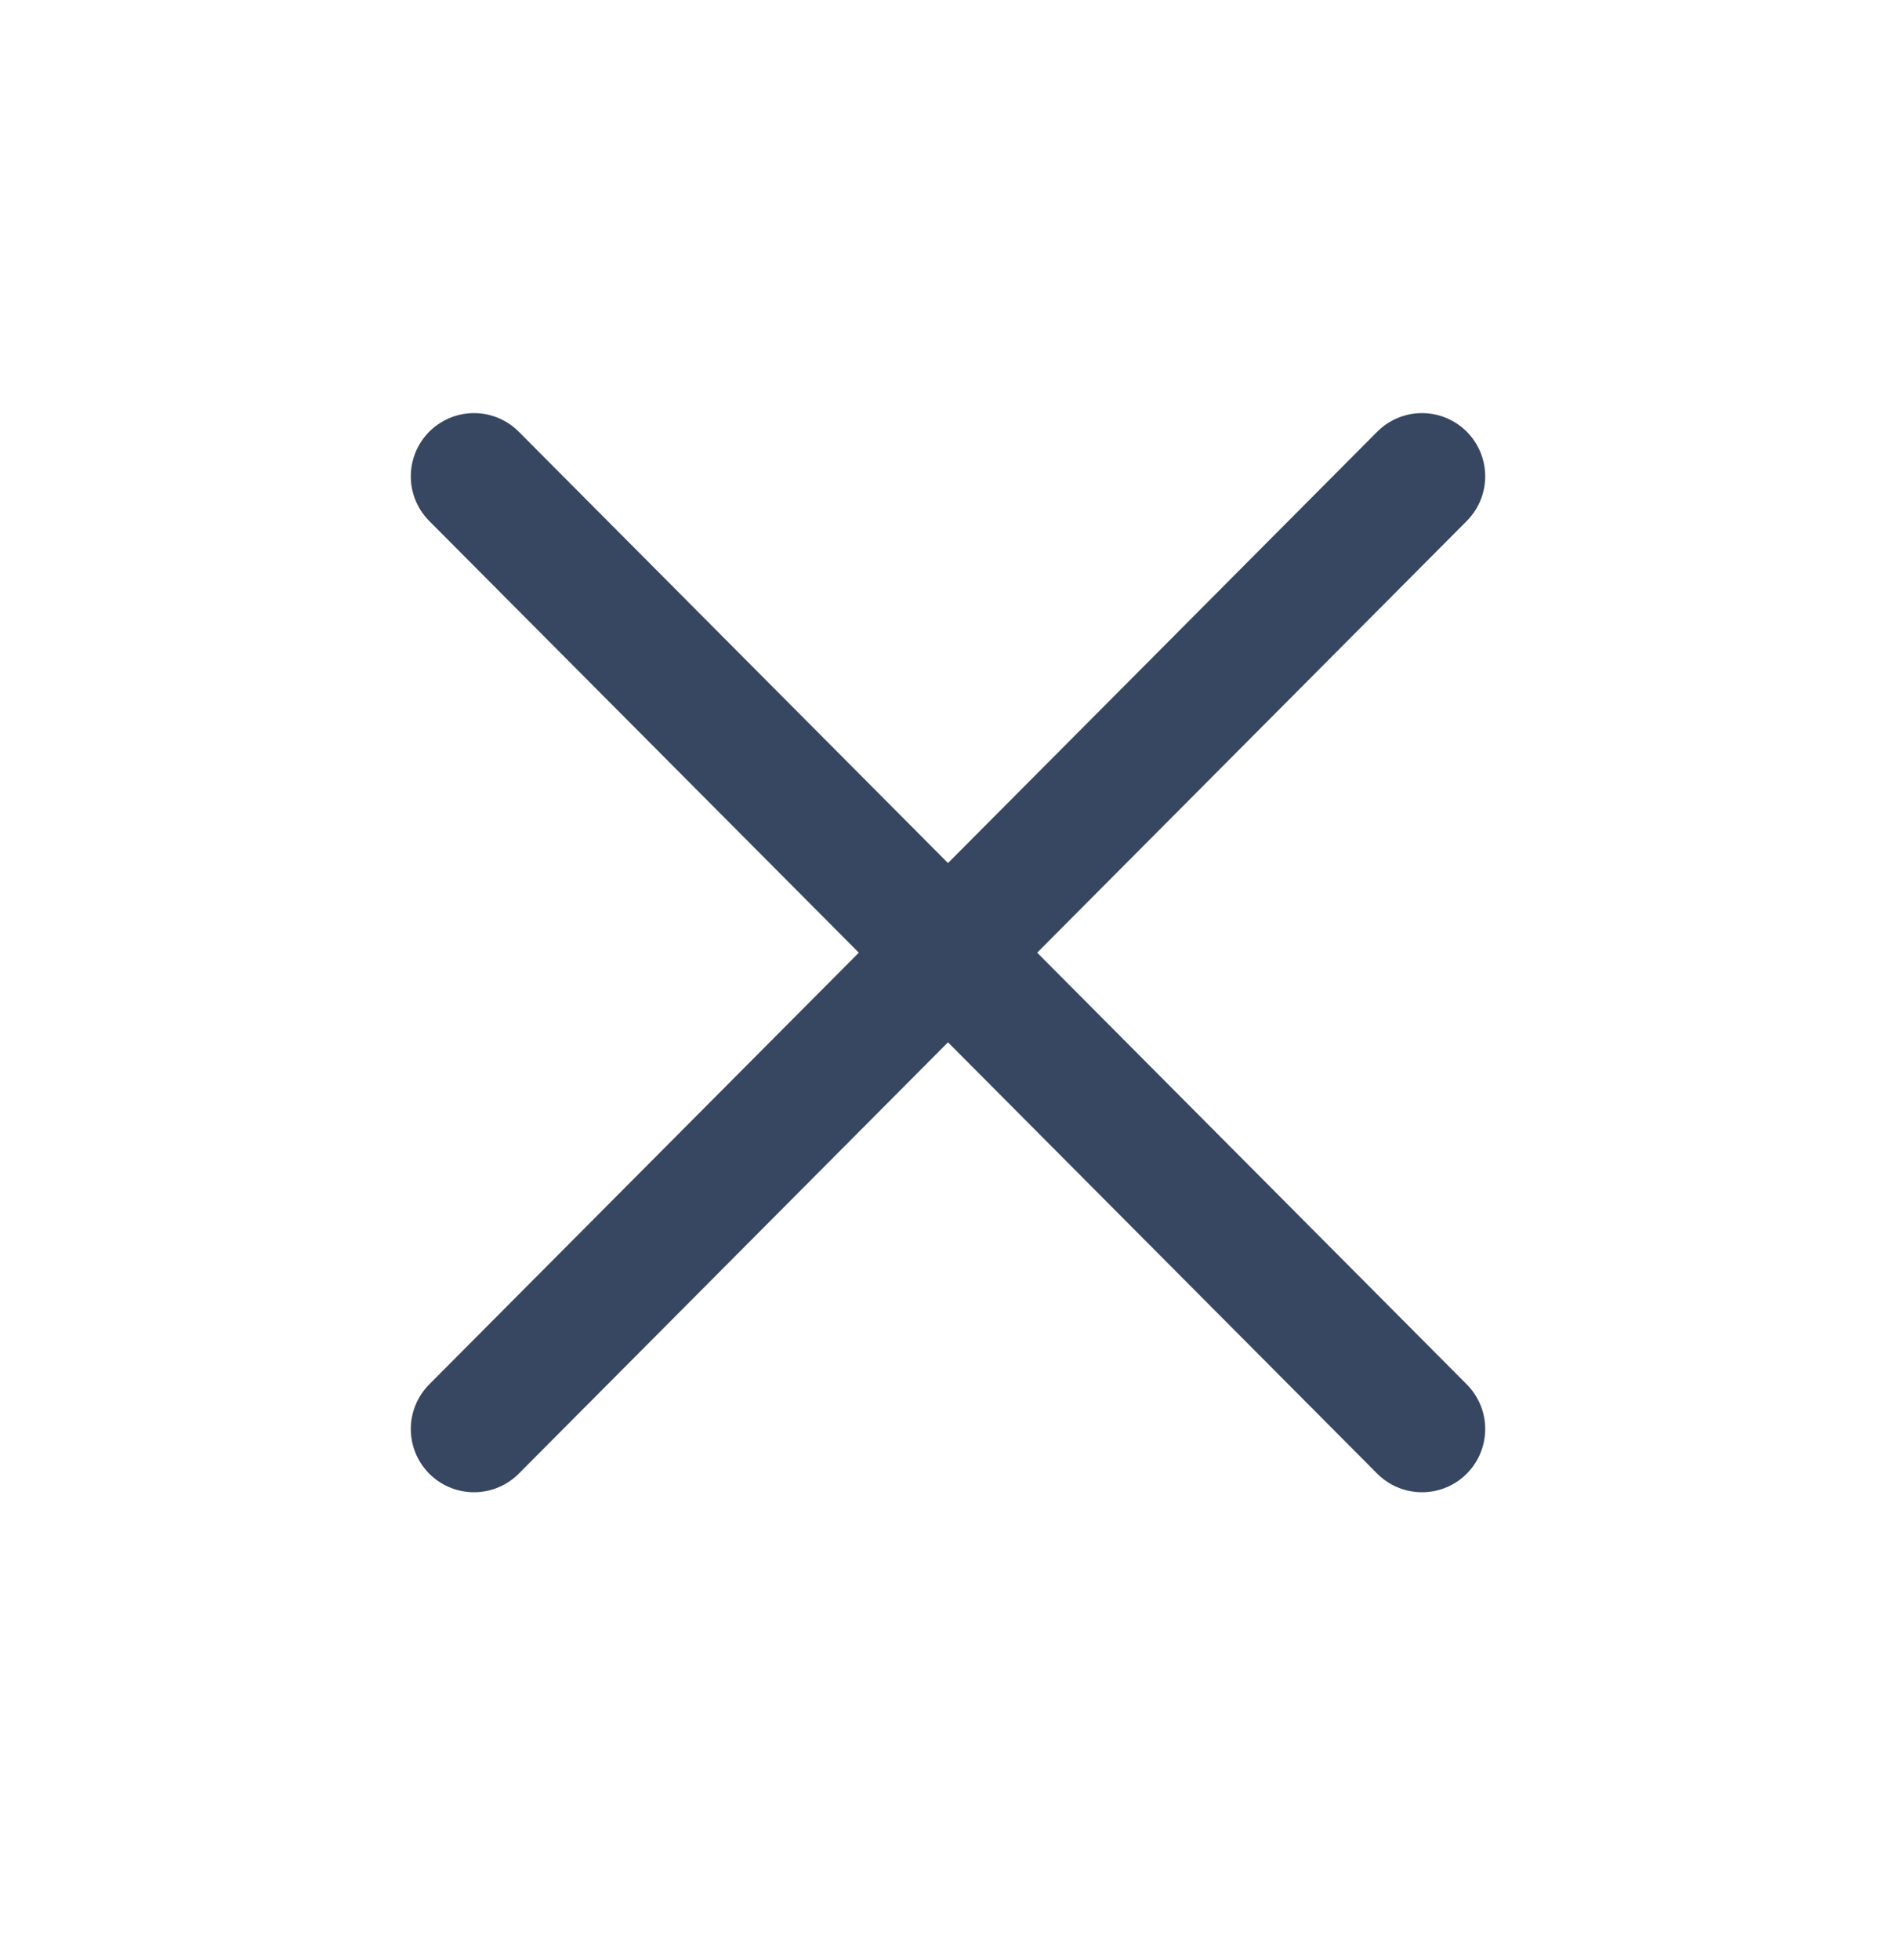 <svg width="30" height="31" viewBox="0 0 30 31" fill="none" xmlns="http://www.w3.org/2000/svg">
<g id="Close_round">
<path id="Vector 47" d="M22.5 7.533L7.5 22.599" stroke="#374761" stroke-width="2" stroke-linecap="round" stroke-linejoin="round"/>
<path id="Vector 48" d="M7.5 7.533L22.5 22.599" stroke="#374761" stroke-width="2" stroke-linecap="round" stroke-linejoin="round"/>
</g>
</svg>
